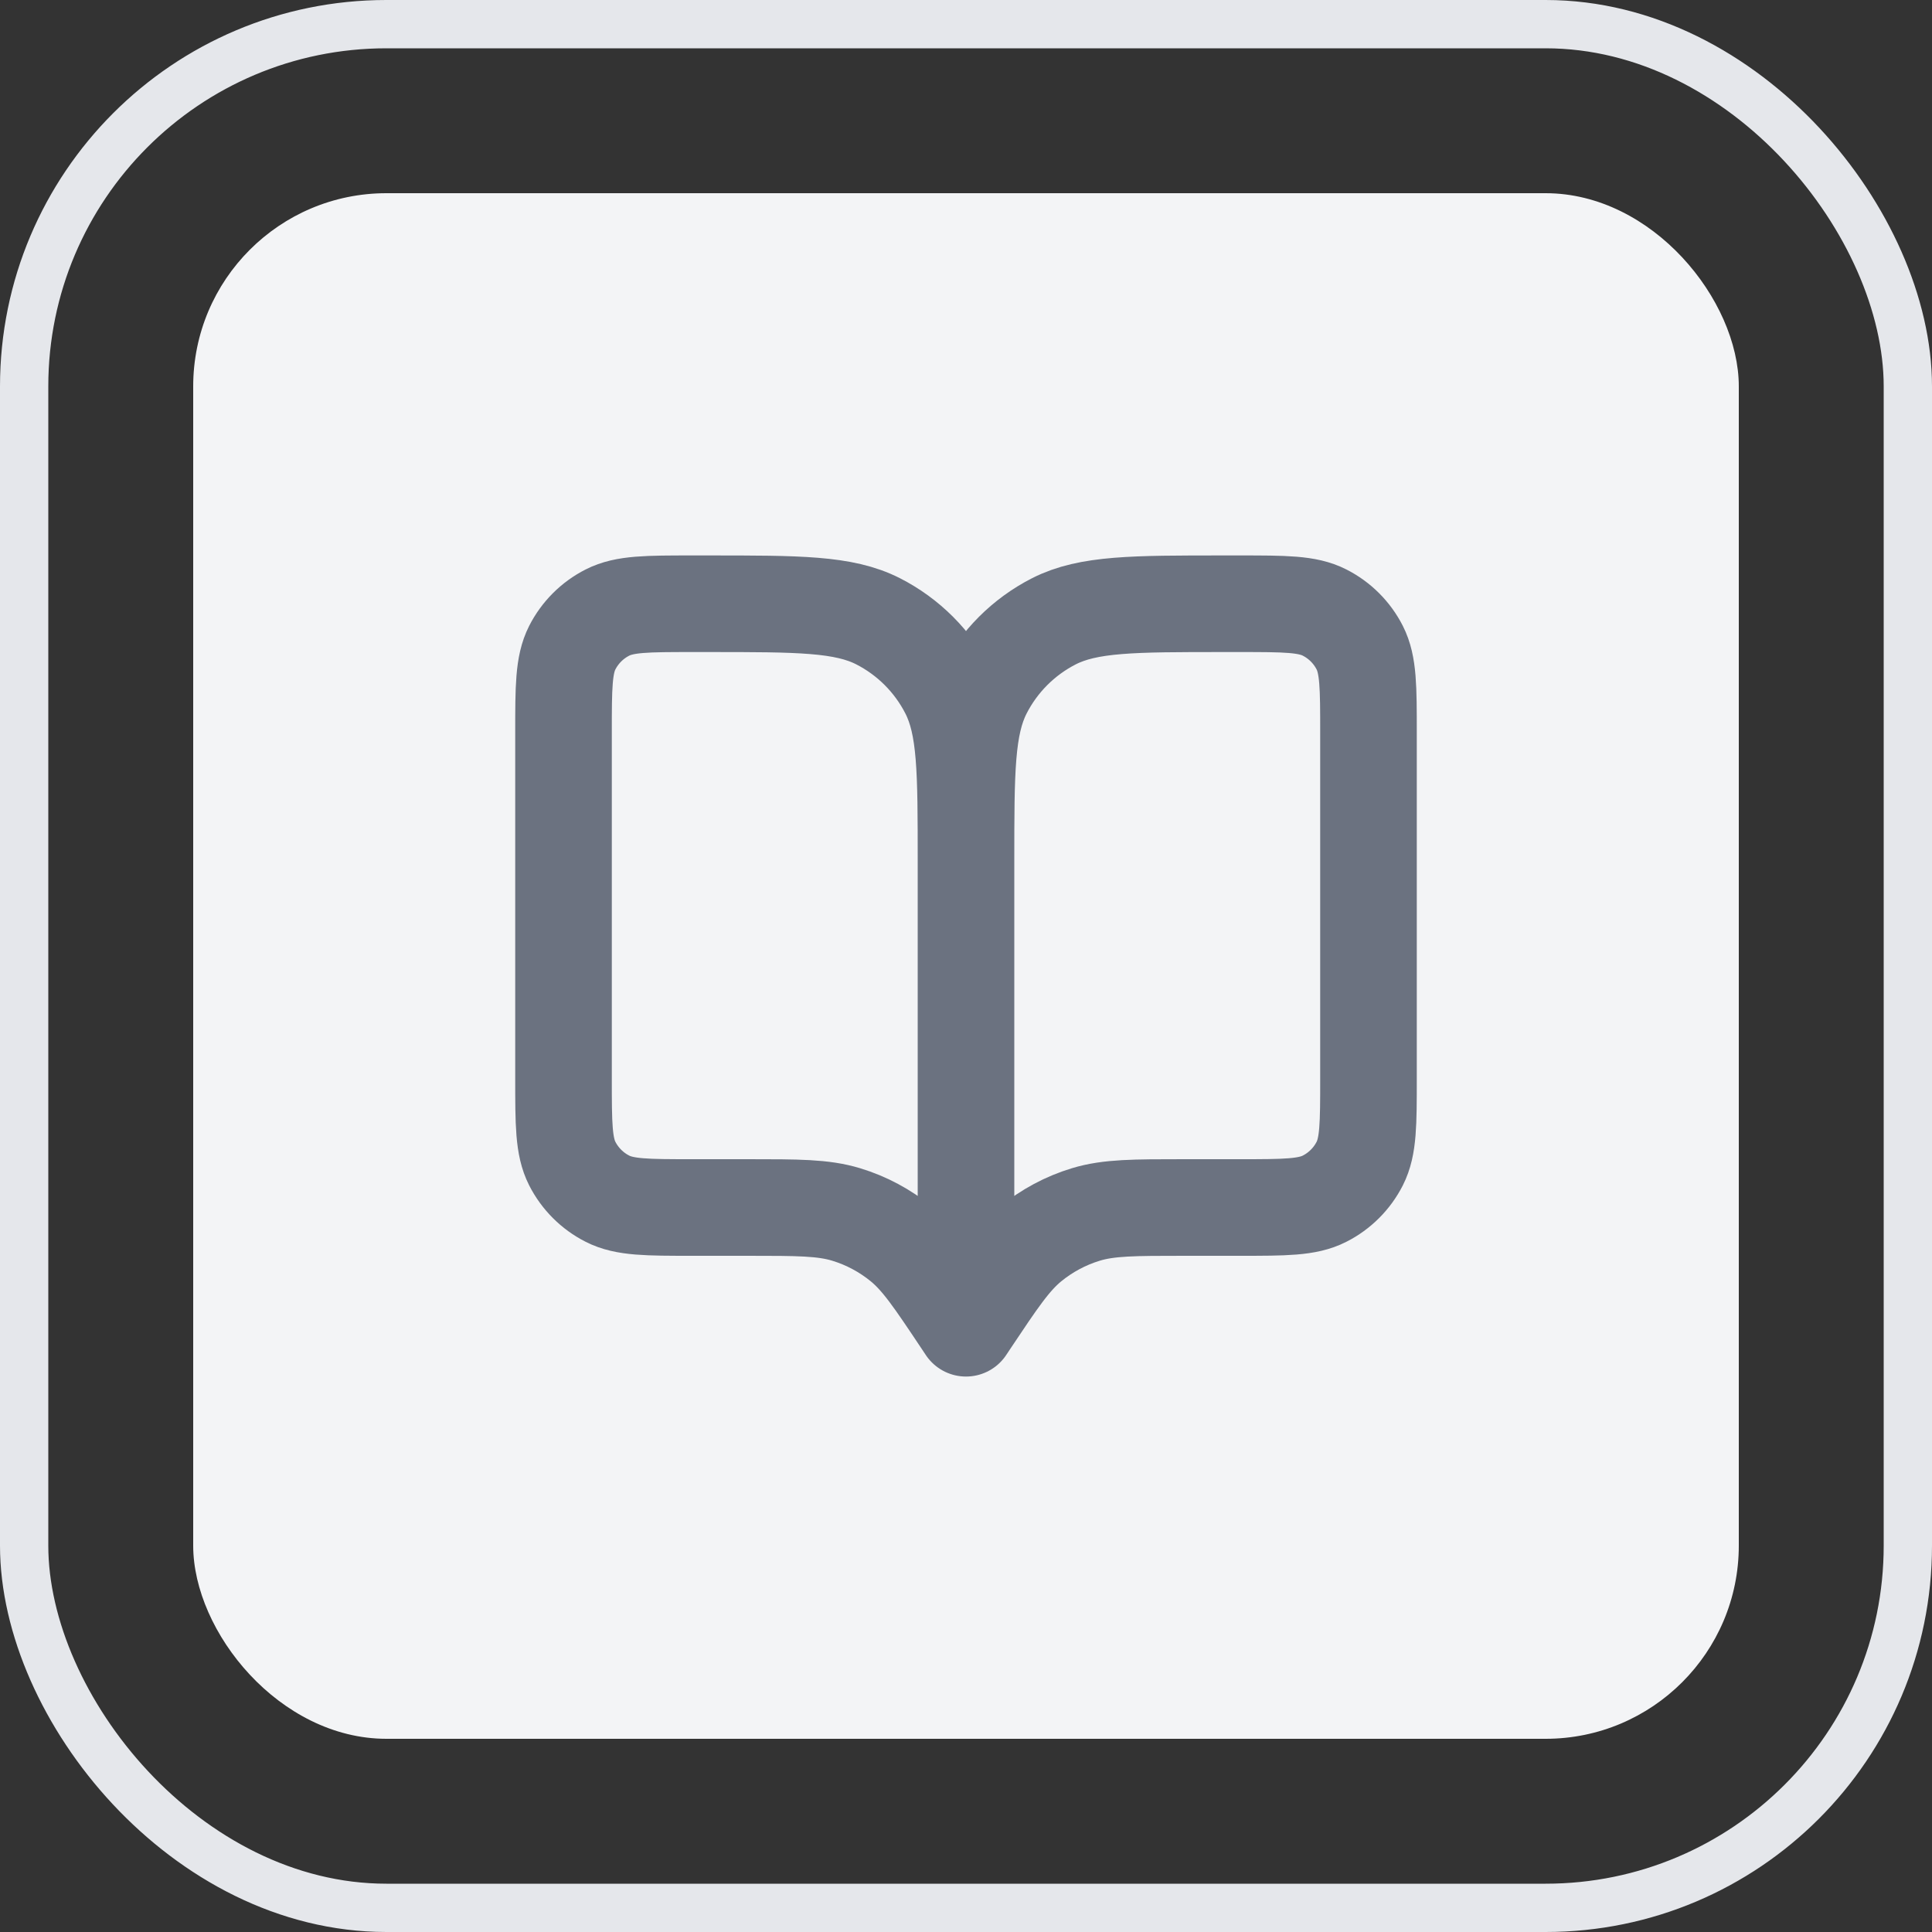 <svg width="40" height="40" viewBox="0 0 40 40" fill="none" xmlns="http://www.w3.org/2000/svg">
<rect x="0" y="0" width="40" height="40" fill="#333333" stroke="none"/>
<rect x="0.5" y="0.5" width="39" height="39" rx="7.5" stroke="#E5E7EB"/>
<rect x="4" y="4" width="32" height="32" rx="4" fill="#F3F4F6"/>
<path d="M20 27.5L19.917 27.375C19.338 26.507 19.048 26.073 18.666 25.758C18.327 25.48 17.937 25.271 17.518 25.144C17.044 25 16.523 25 15.479 25H14.333C13.4 25 12.933 25 12.577 24.818C12.263 24.659 12.008 24.404 11.848 24.09C11.667 23.733 11.667 23.267 11.667 22.333V15.167C11.667 14.233 11.667 13.767 11.848 13.41C12.008 13.096 12.263 12.841 12.577 12.682C12.933 12.5 13.4 12.5 14.333 12.5H14.667C16.534 12.5 17.467 12.5 18.18 12.863C18.807 13.183 19.317 13.693 19.637 14.32C20 15.033 20 15.966 20 17.833M20 27.5V17.833M20 27.5L20.083 27.375C20.662 26.507 20.952 26.073 21.334 25.758C21.673 25.48 22.063 25.271 22.482 25.144C22.956 25 23.477 25 24.521 25H25.667C26.6 25 27.067 25 27.423 24.818C27.737 24.659 27.992 24.404 28.152 24.09C28.333 23.733 28.333 23.267 28.333 22.333V15.167C28.333 14.233 28.333 13.767 28.152 13.41C27.992 13.096 27.737 12.841 27.423 12.682C27.067 12.5 26.6 12.5 25.667 12.5H25.333C23.466 12.5 22.533 12.5 21.82 12.863C21.193 13.183 20.683 13.693 20.363 14.32C20 15.033 20 15.966 20 17.833" stroke="#6B7280" stroke-width="2" stroke-linecap="round" stroke-linejoin="round"/>
</svg>
